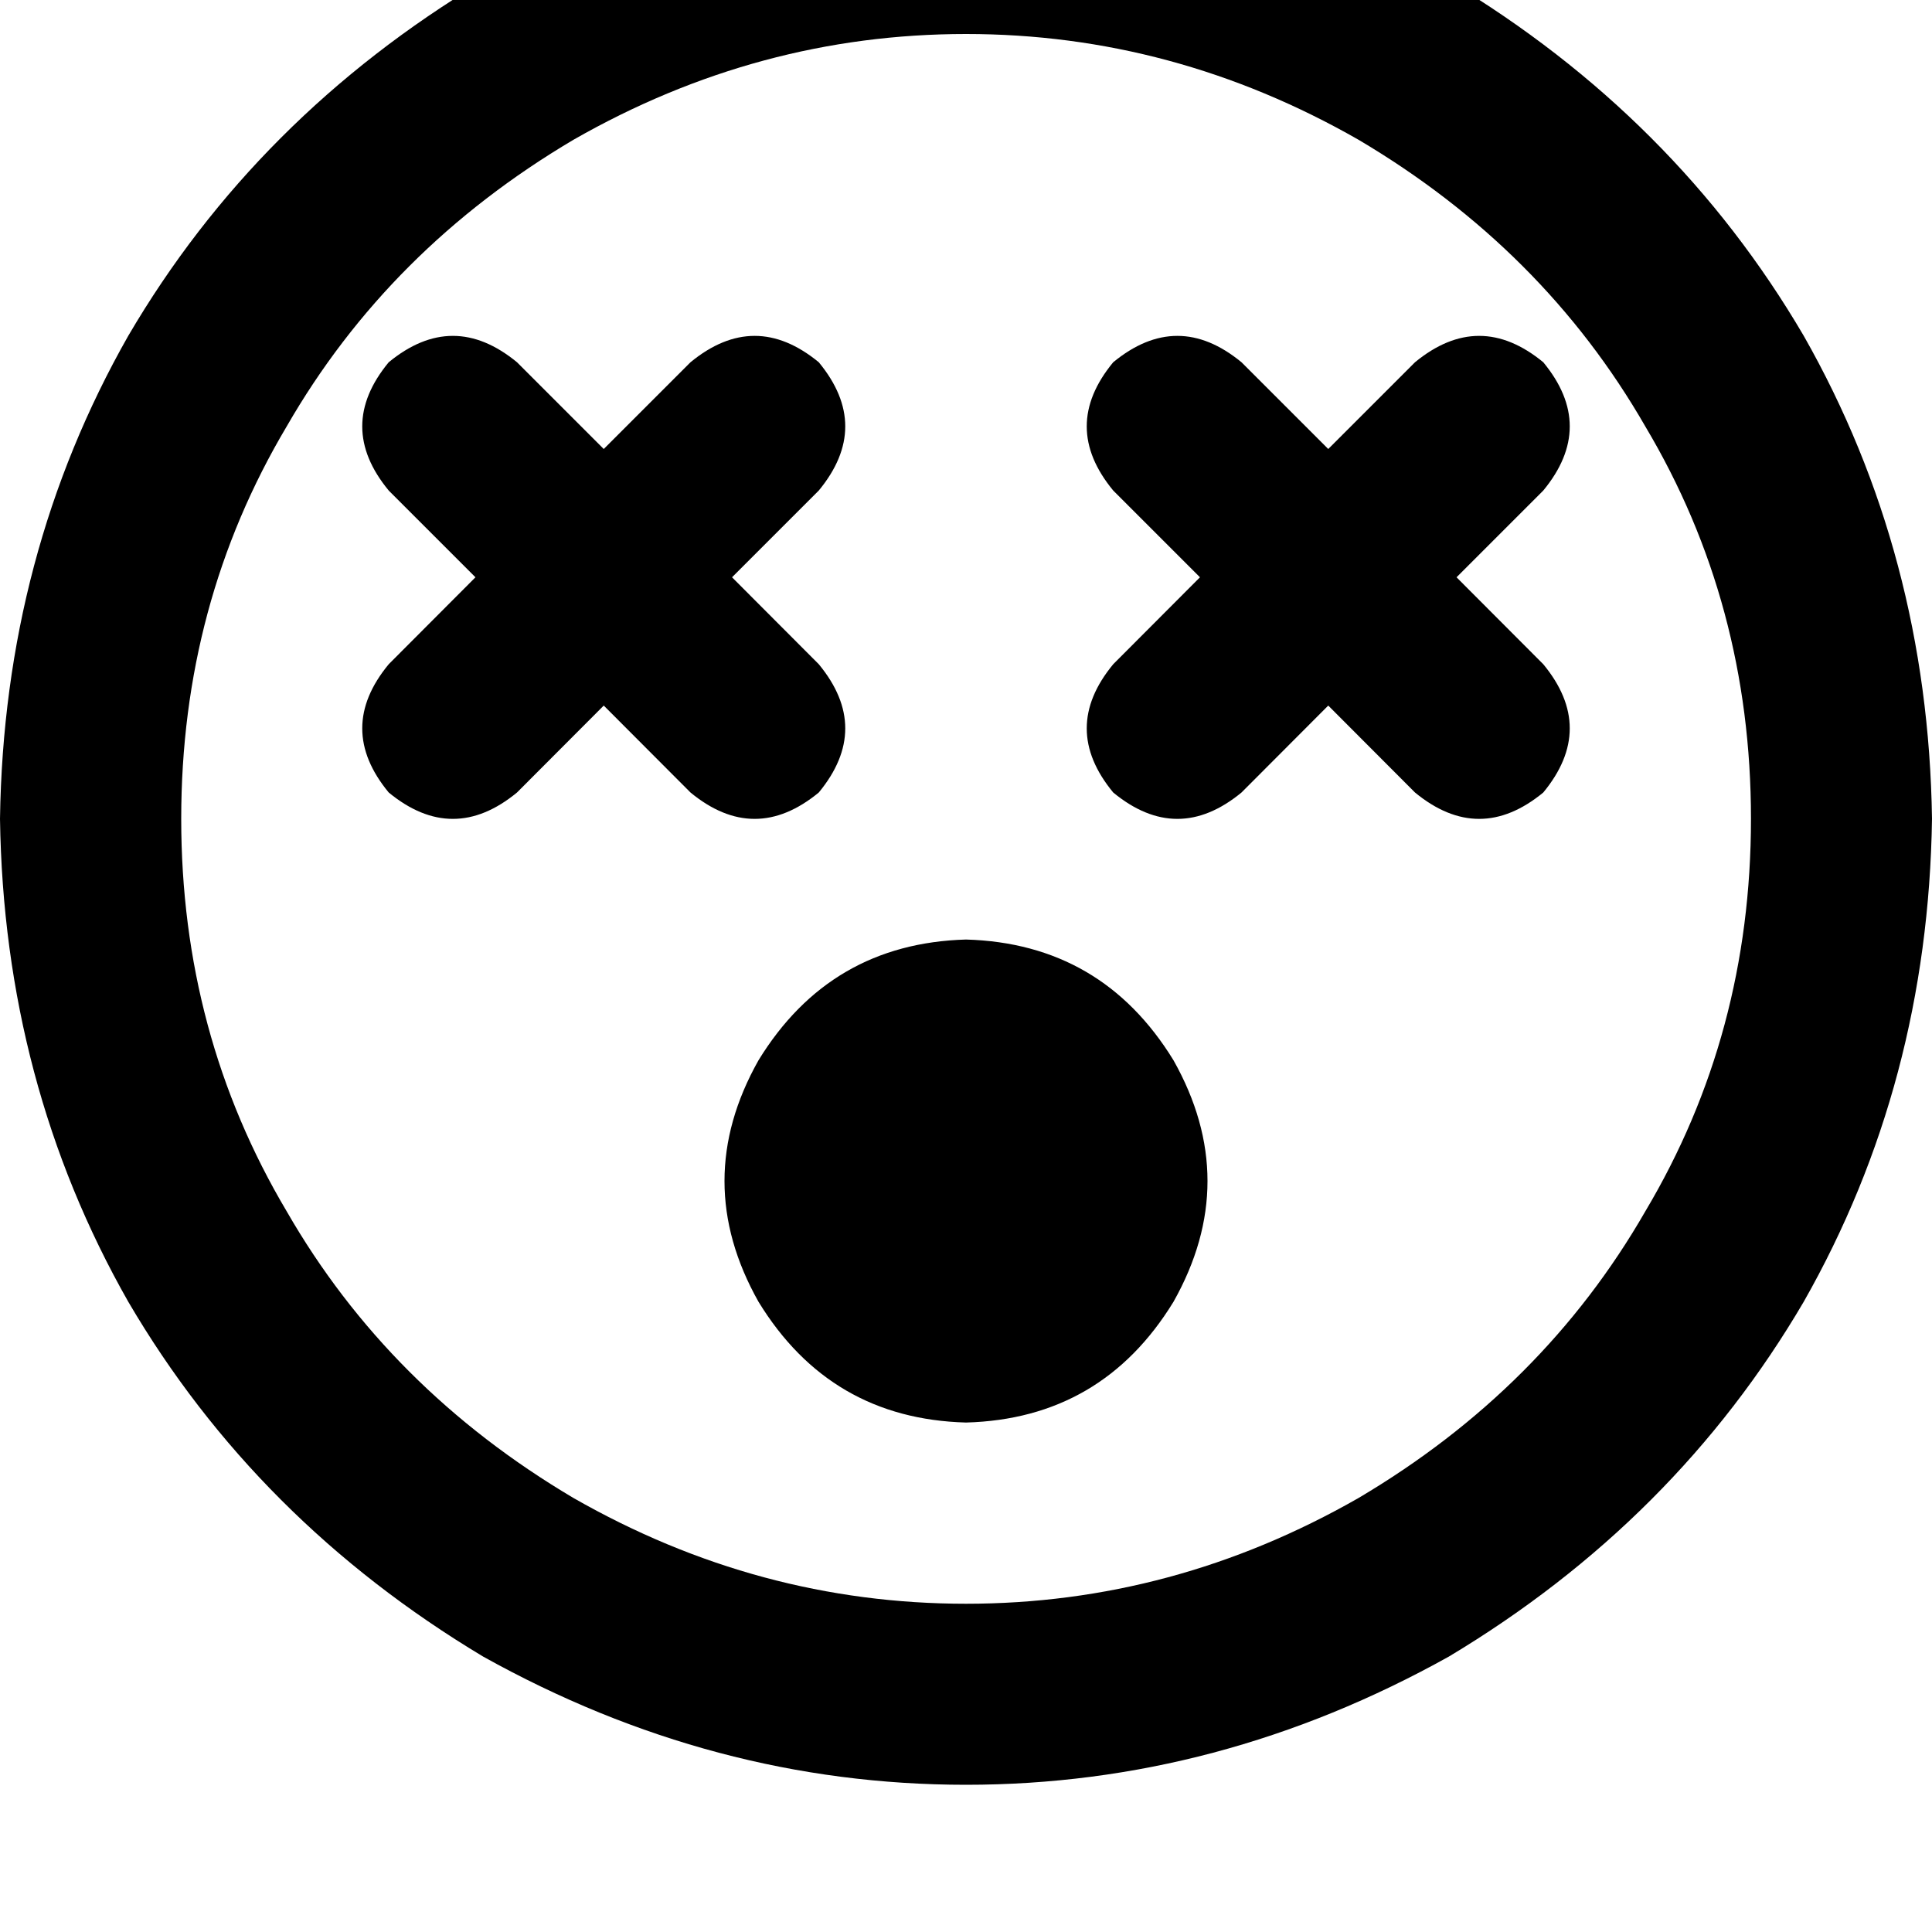 <svg height="1000" width="1000" xmlns="http://www.w3.org/2000/svg"><path d="M906.3 423.8q0 -111.3 -54.7 -203.1Q798.8 128.9 703.1 72.3 607.4 17.6 500 17.6T296.9 72.3q-95.7 56.6 -148.5 148.4Q93.8 312.5 93.8 423.8T148.4 627q52.8 91.8 148.5 148.4 95.7 54.7 203.1 54.7t203.1 -54.7Q798.8 718.8 851.6 627q54.7 -91.8 54.7 -203.2zM0 423.8q2 -136.7 66.4 -250Q132.8 60.5 250 -9.8q119.1 -66.4 250 -66.4t250 66.4q117.2 70.3 183.6 183.6 64.4 113.3 66.4 250 -2 136.7 -66.4 250Q867.2 787.1 750 857.4q-119.1 66.4 -250 66.4T250 857.4Q132.8 787.1 66.4 673.8 2 560.5 0 423.8zm500 62.5q70.3 2 107.4 62.5 35.2 62.5 0 125Q570.3 734.4 500 736.3q-70.3 -1.9 -107.4 -62.5 -35.2 -62.5 0 -125Q429.7 488.3 500 486.3zM201.2 187.5q33.2 -27.3 66.4 0l44.9 44.9 44.9 -44.9q33.2 -27.3 66.4 0 27.4 33.2 0 66.4l-44.9 44.9 44.9 45q27.4 33.2 0 66.4 -33.2 27.3 -66.4 0l-44.9 -45 -44.9 45q-33.2 27.3 -66.4 0 -27.4 -33.2 0 -66.4l44.9 -45 -44.9 -44.9q-27.4 -33.2 0 -66.4zm375 0q33.2 -27.3 66.4 0l44.9 44.9 44.9 -44.9q33.2 -27.3 66.4 0 27.4 33.2 0 66.4l-44.9 44.9 44.9 45q27.4 33.2 0 66.4 -33.2 27.3 -66.4 0l-44.9 -45 -44.9 45q-33.2 27.3 -66.4 0 -27.4 -33.2 0 -66.4l44.9 -45 -44.9 -44.9q-27.4 -33.2 0 -66.4z"/></svg>
